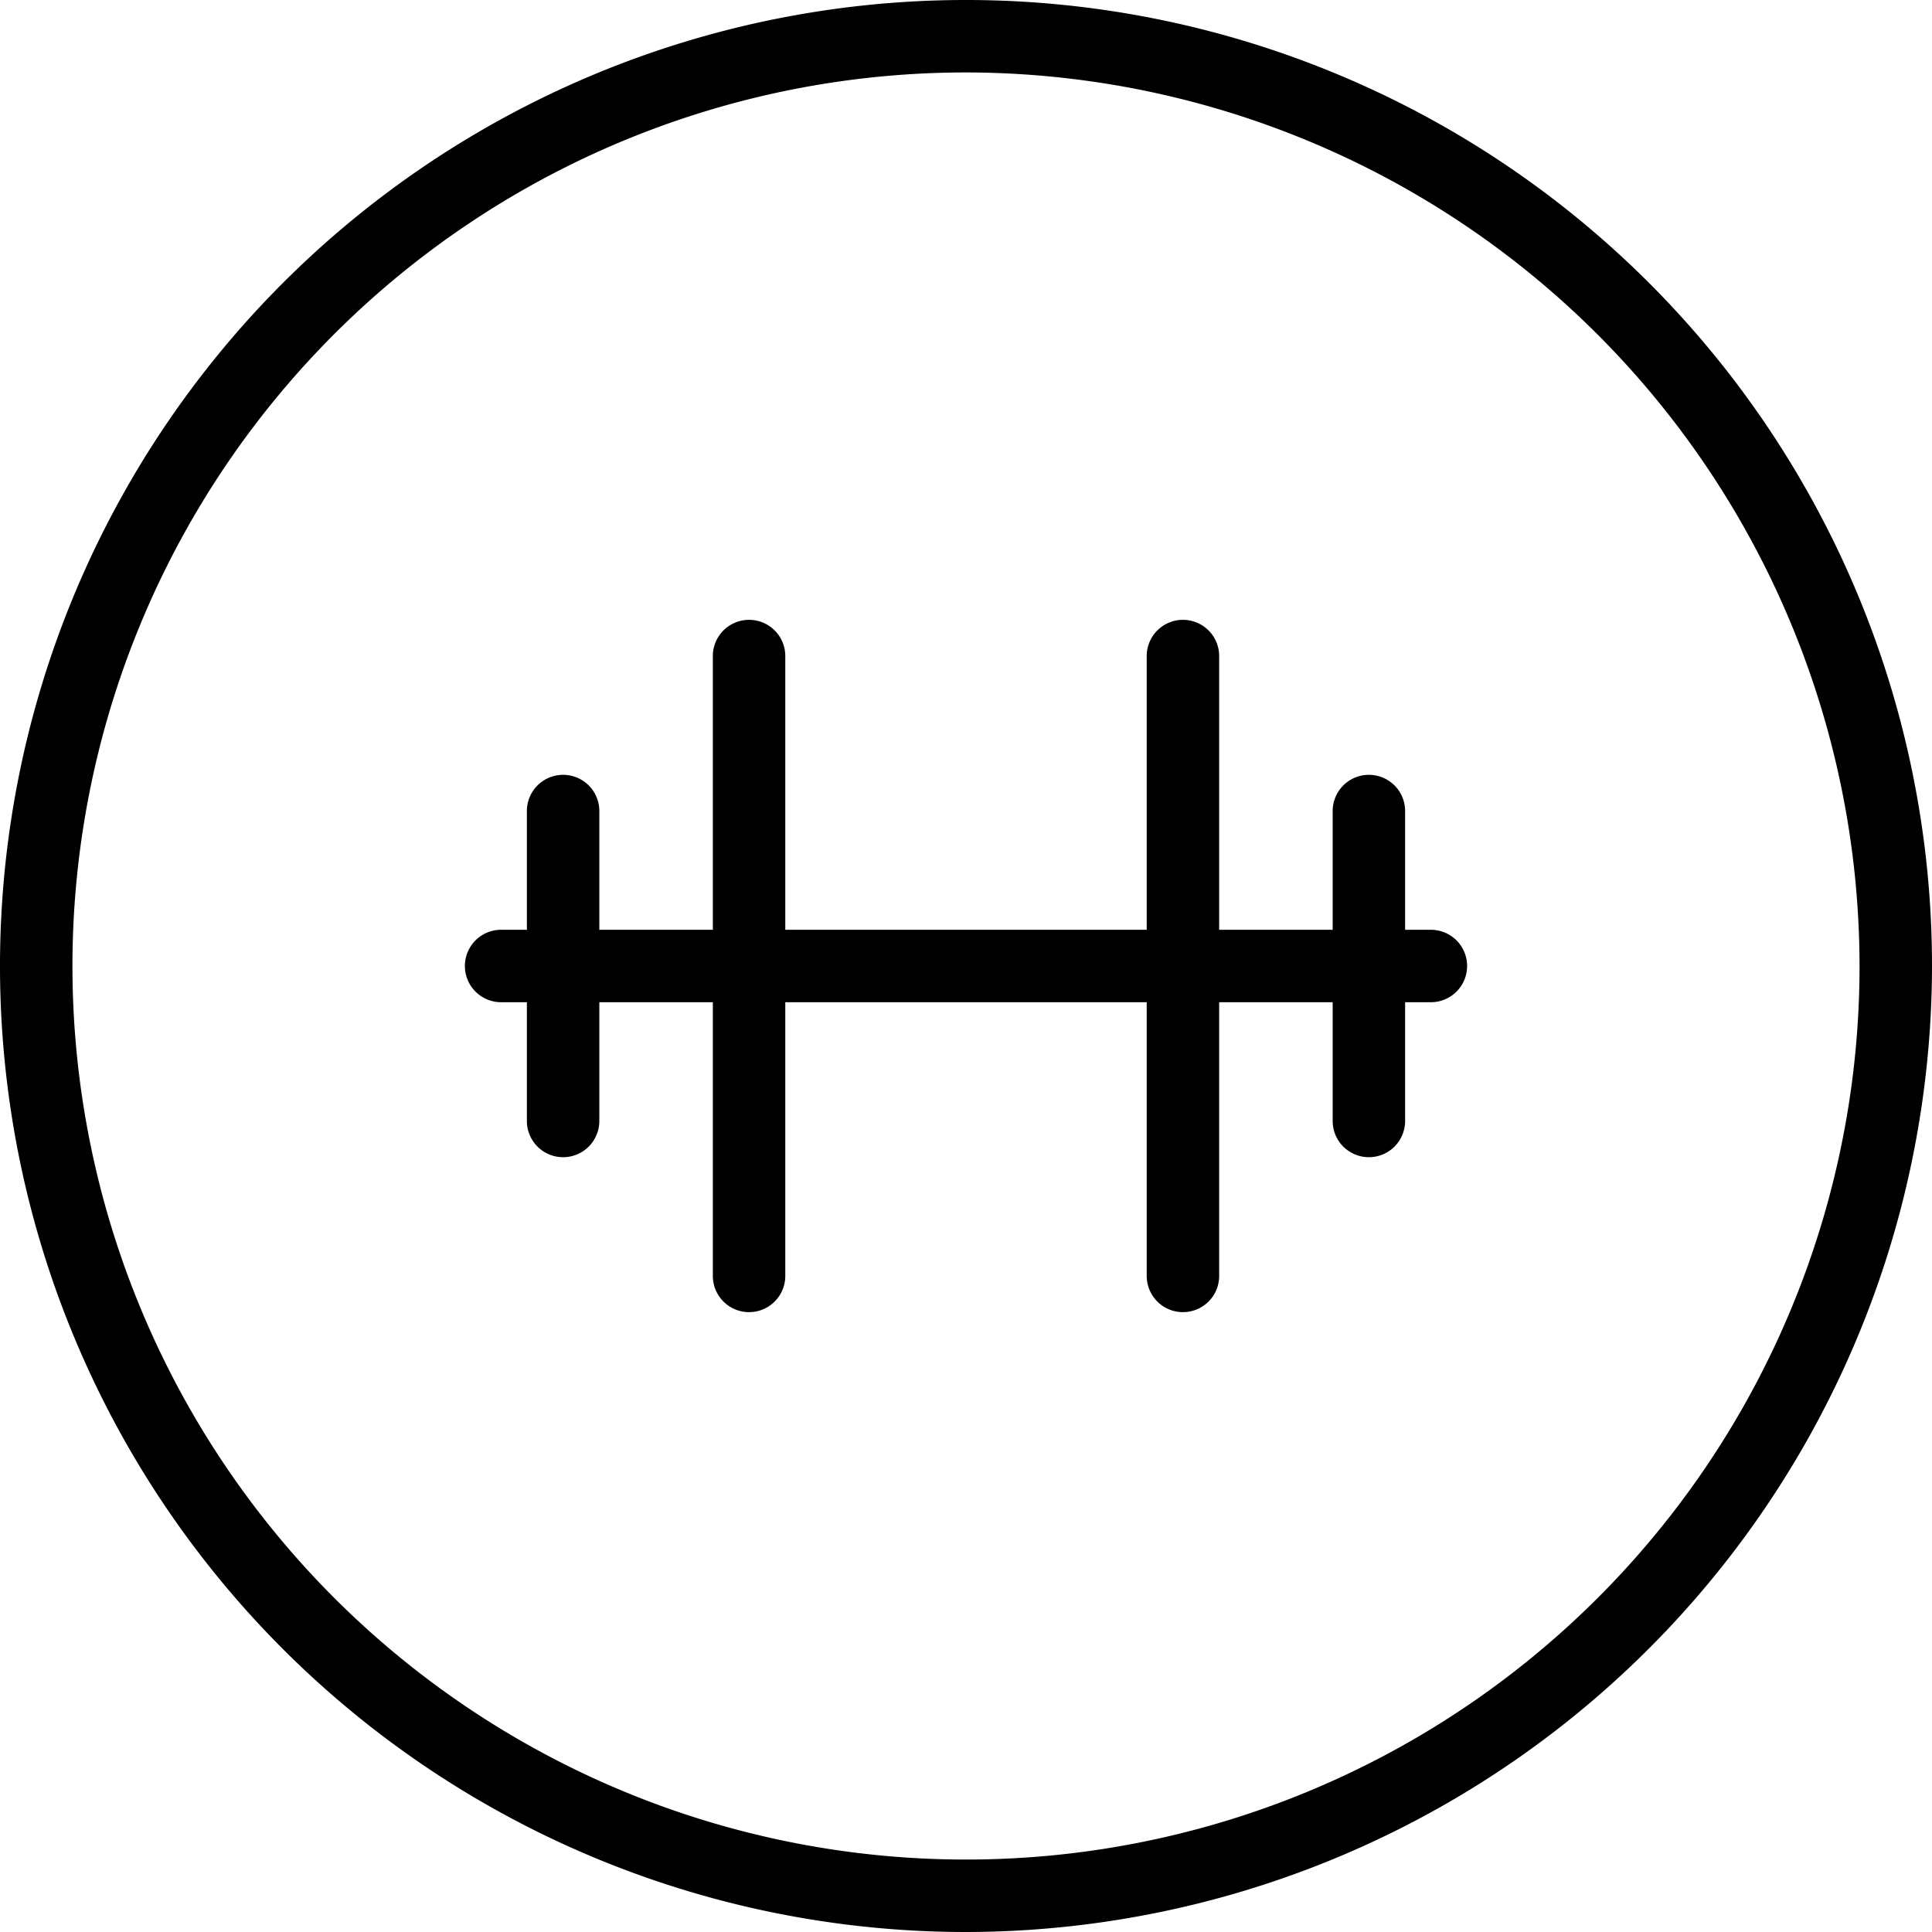 <svg xmlns="http://www.w3.org/2000/svg" viewBox="0 0 80 80"><title>alo_icon_activity_fitness-small</title><path d="M40,80A40,40,0,1,1,80,40,40.046,40.046,0,0,1,40,80ZM40,3A37,37,0,1,0,77,40,37.042,37.042,0,0,0,40,3Z"/><path d="M59.25,41.5H20.75a1.5,1.5,0,0,1,0-3h38.5a1.5,1.5,0,0,1,0,3Z"/><path d="M23.317,47.917a1.5,1.5,0,0,1-1.5-1.5V33.584a1.5,1.5,0,0,1,3,0V46.417A1.5,1.5,0,0,1,23.317,47.917Z"/><path d="M56.683,47.917a1.5,1.5,0,0,1-1.5-1.5V33.584a1.5,1.5,0,0,1,3,0V46.417A1.5,1.5,0,0,1,56.683,47.917Z"/><path d="M48.983,54.333a1.5,1.5,0,0,1-1.5-1.5V27.166a1.5,1.5,0,0,1,3,0V52.833A1.5,1.5,0,0,1,48.983,54.333Z"/><path d="M31.017,54.333a1.5,1.5,0,0,1-1.5-1.5V27.166a1.5,1.5,0,1,1,3,0V52.833A1.5,1.5,0,0,1,31.017,54.333Z"/></svg>